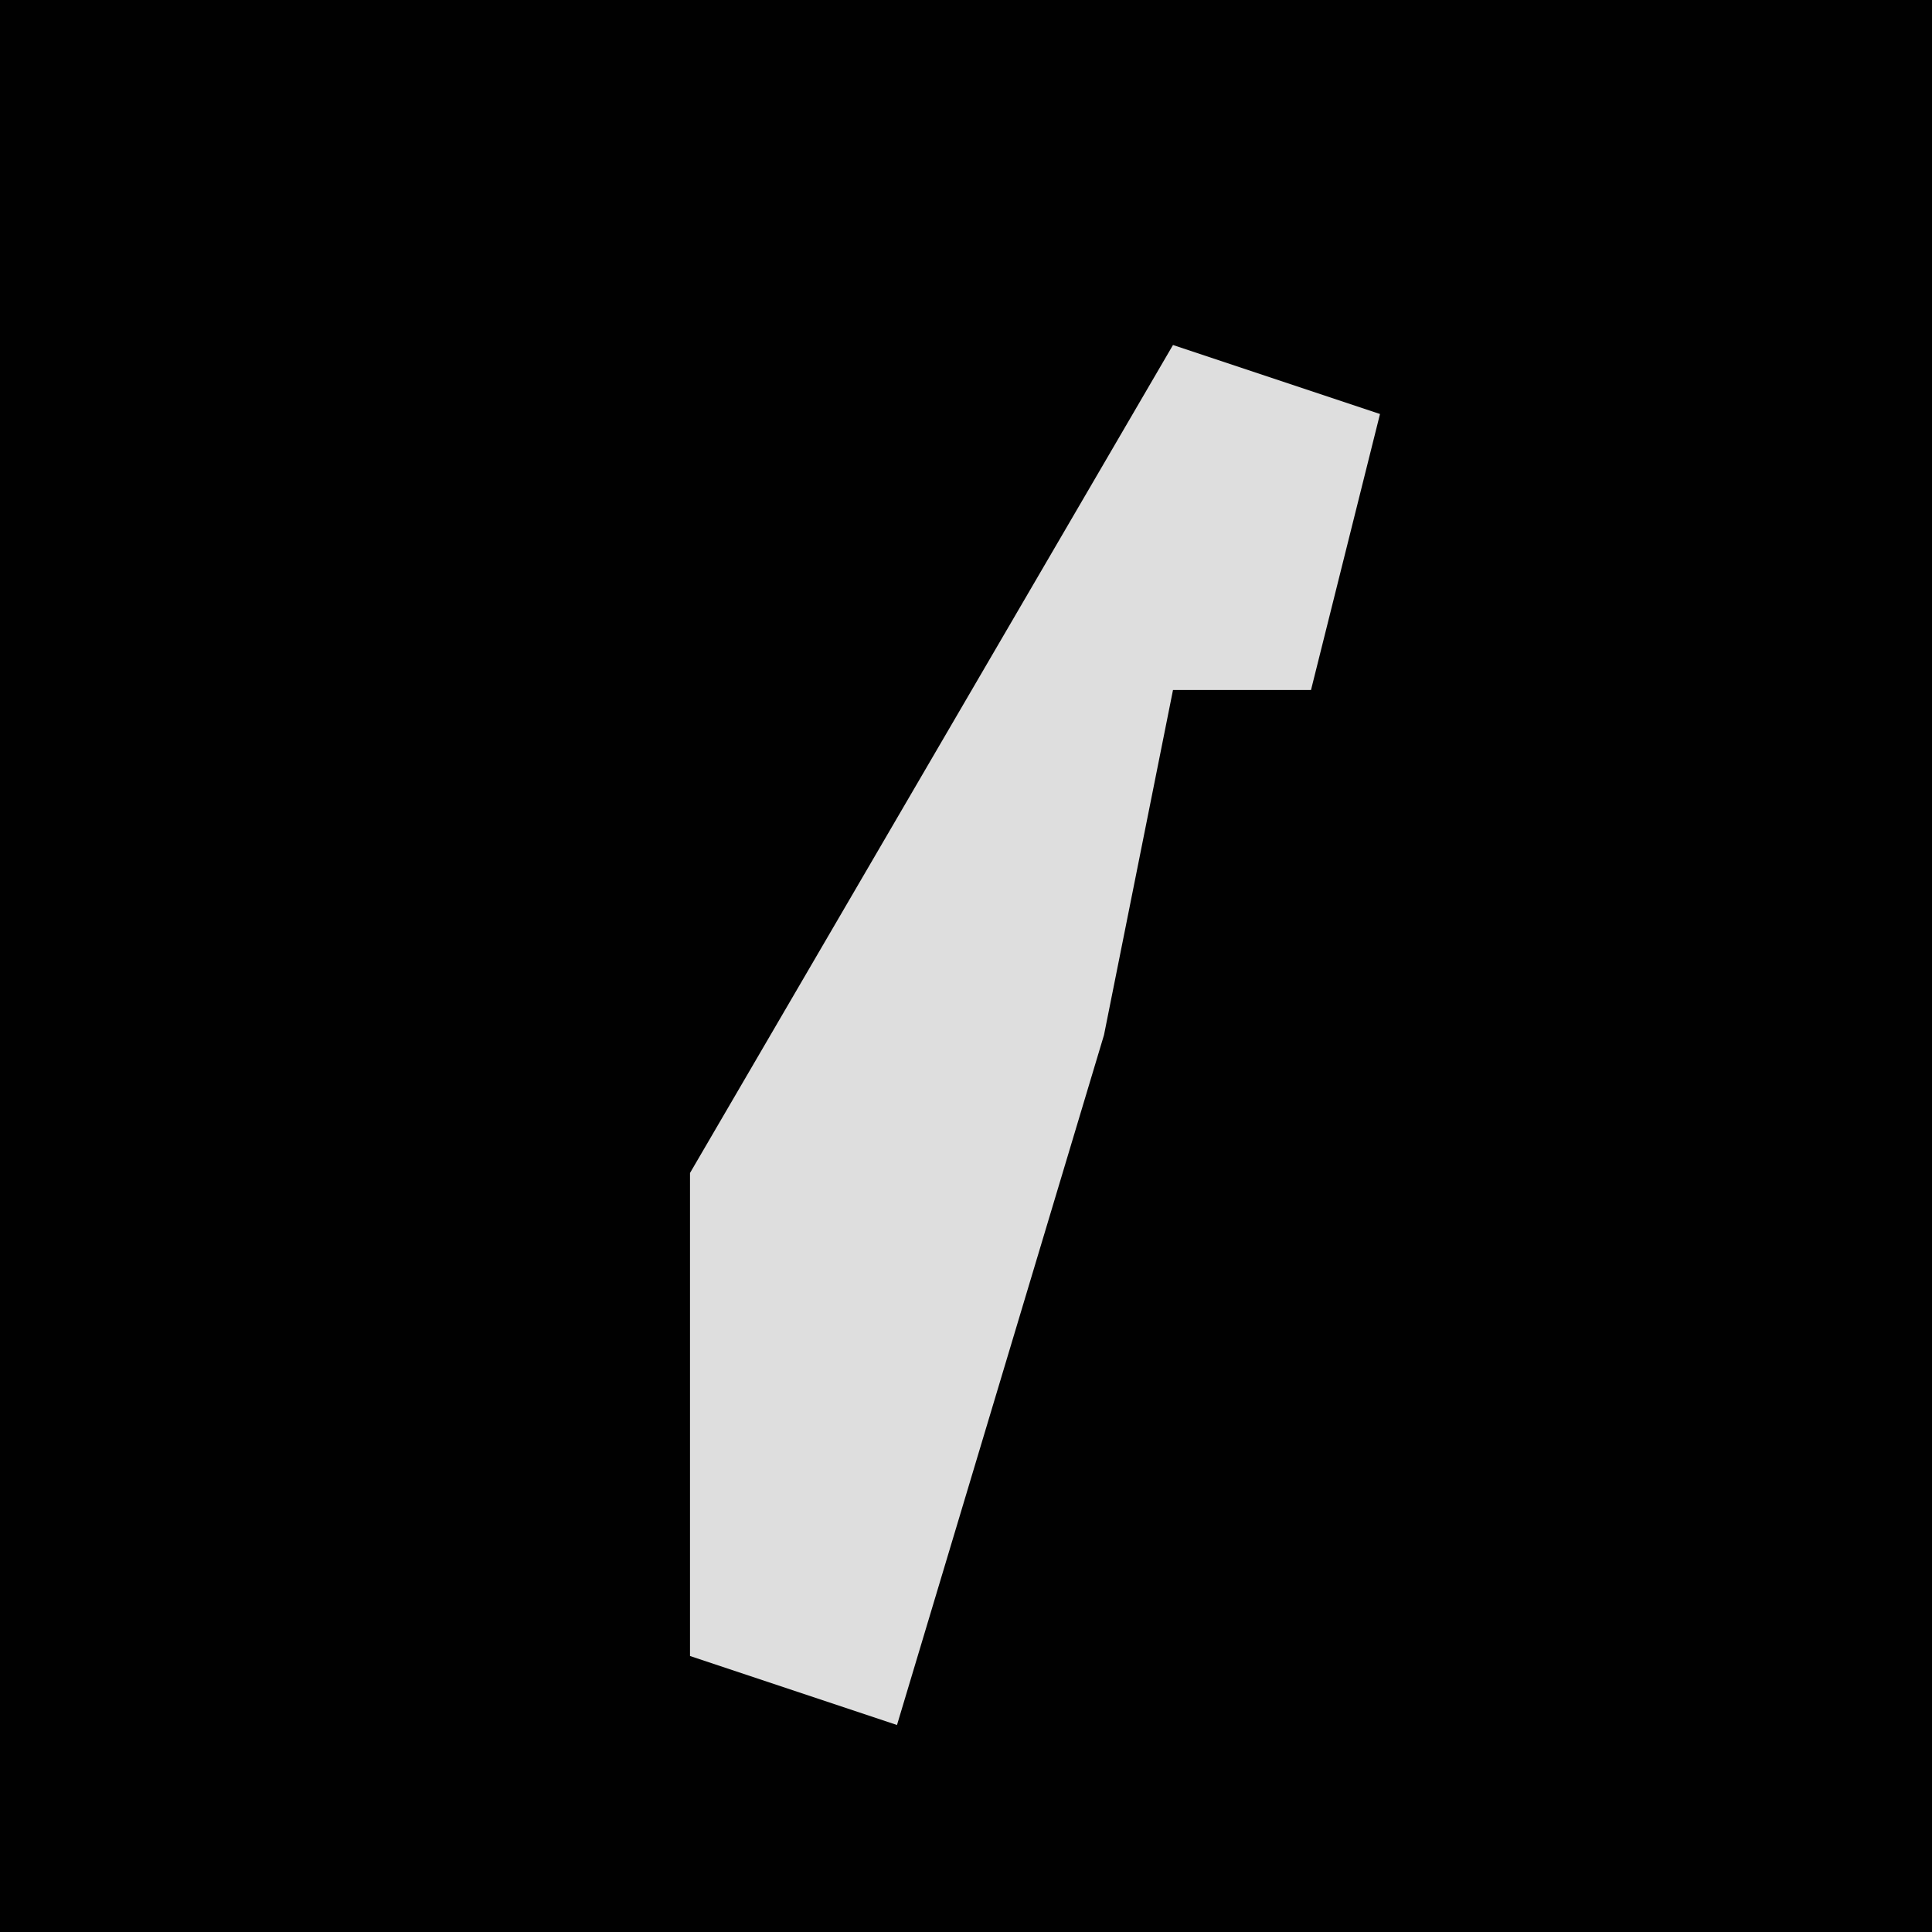 <?xml version="1.0" encoding="UTF-8"?>
<svg version="1.1" xmlns="http://www.w3.org/2000/svg" width="28" height="28">
<path d="M0,0 L28,0 L28,28 L0,28 Z " fill="#010101" transform="translate(0,0)"/>
<path d="M0,0 L3,1 L2,5 L0,5 L-1,10 L-4,20 L-7,19 L-7,12 Z " fill="#DEDEDE" transform="translate(17,5)"/>
</svg>
